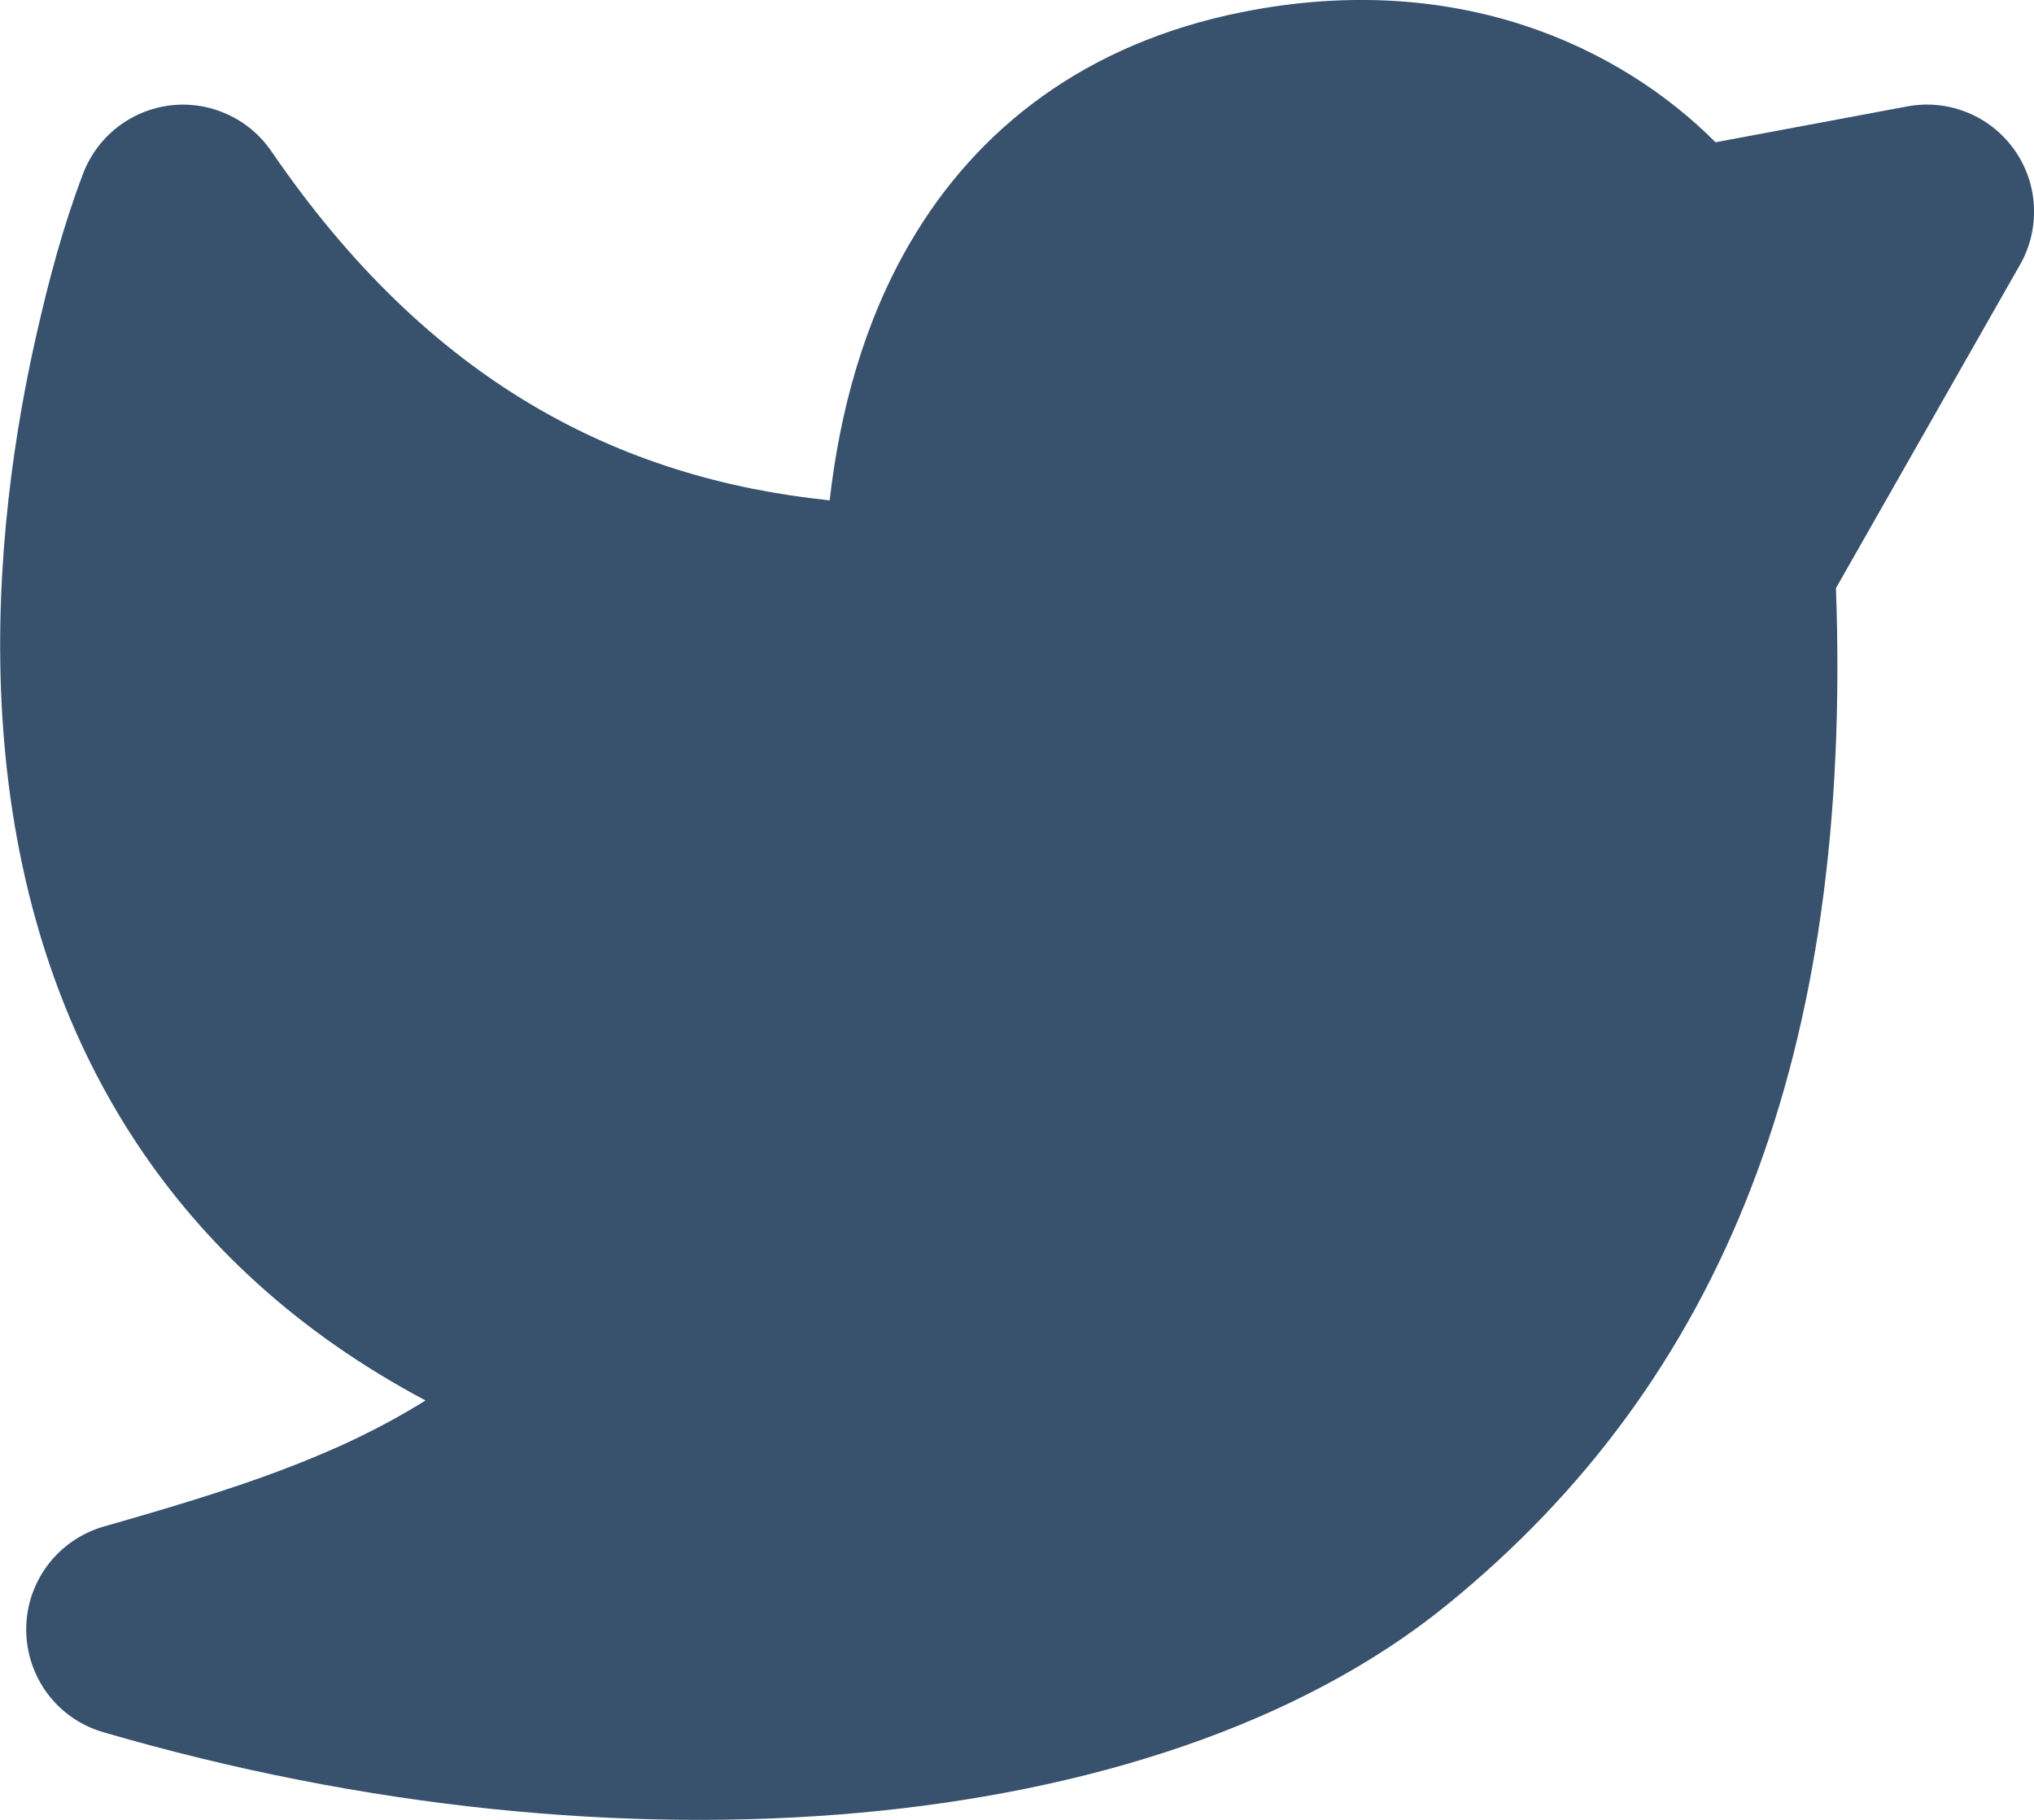 <svg width="19" height="17" viewBox="0 0 19 17" fill="none" xmlns="http://www.w3.org/2000/svg">
<path d="M1.594 0.984C1.775 0.963 1.958 0.992 2.124 1.068C2.29 1.143 2.432 1.263 2.535 1.413C4.011 3.572 5.783 4.47 7.75 4.674C7.846 3.833 8.073 3.002 8.5 2.27C9.126 1.196 10.144 0.406 11.598 0.114C13.608 -0.29 15.138 0.438 16.025 1.329L17.817 0.994C18.004 0.959 18.198 0.978 18.375 1.05C18.552 1.121 18.704 1.242 18.815 1.397C18.926 1.552 18.99 1.736 18.999 1.927C19.009 2.117 18.964 2.307 18.87 2.472L17.15 5.494C17.307 9.855 16.095 12.899 13.511 14.996C12.141 16.108 10.179 16.739 8.026 16.934C5.856 17.13 3.403 16.893 0.965 16.181C0.756 16.121 0.573 15.994 0.443 15.82C0.314 15.646 0.244 15.435 0.245 15.218C0.245 15.001 0.317 14.79 0.448 14.617C0.579 14.444 0.763 14.319 0.972 14.259C2.198 13.91 3.132 13.609 3.975 13.082C2.776 12.446 1.893 11.614 1.268 10.666C0.4 9.348 0.078 7.878 0.014 6.553C-0.05 5.228 0.141 4 0.343 3.115C0.458 2.61 0.592 2.104 0.777 1.62C0.842 1.45 0.953 1.3 1.097 1.188C1.241 1.076 1.412 1.006 1.594 0.984Z" fill="#38516D"/>
</svg>
